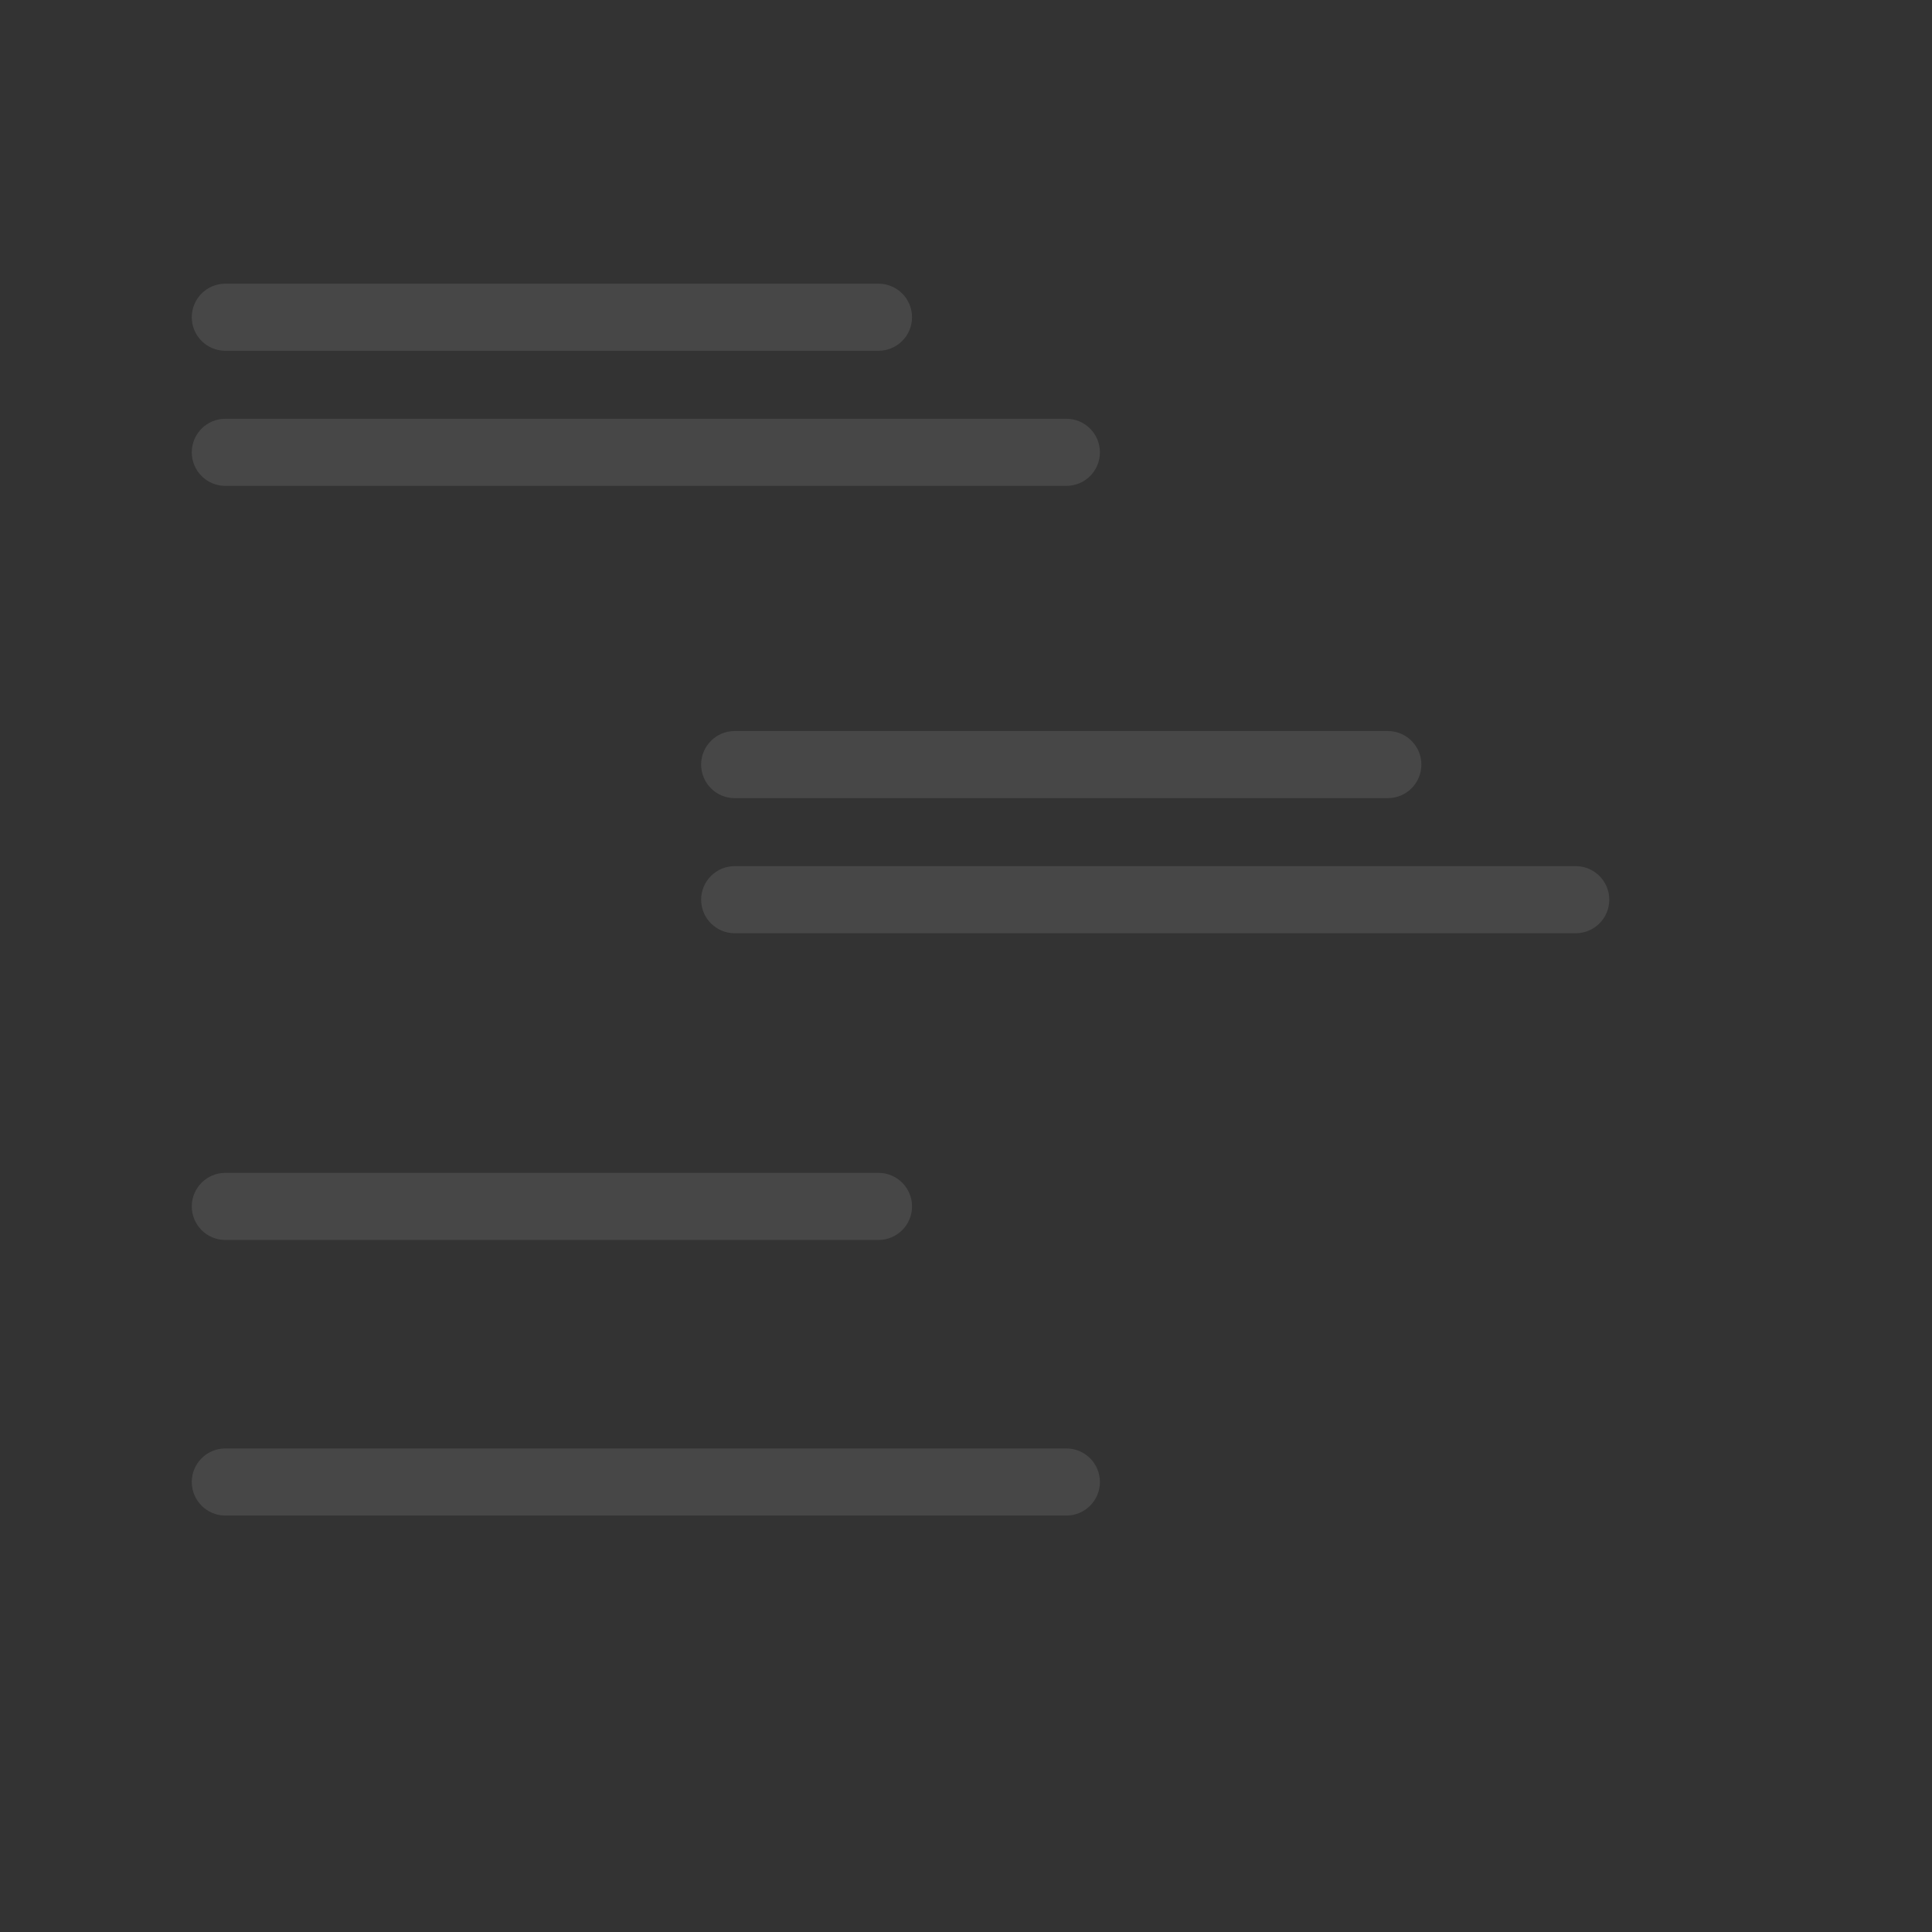 <?xml version="1.0" encoding="iso-8859-1"?>
<!-- Generator: Adobe Illustrator 19.0.0, SVG Export Plug-In . SVG Version: 6.00 Build 0)  -->
<svg xmlns="http://www.w3.org/2000/svg" xmlns:xlink="http://www.w3.org/1999/xlink" version="1.1" id="Layer_1" x="0px" y="0px" viewBox="0 0 512 512" style="enable-background:new 0 0 512 512;" xml:space="preserve" width="512px" height="512px">
<rect x="0" y="0" width="512" height="512" fill="#333333" stroke="none"/>
<g>
	<g>
		<path d="M477.098,146.784H372.106v-90.22c0-19.239-15.656-34.891-34.901-34.891H34.902C15.657,21.673,0,37.325,0,56.564v110.564    c0,19.245,15.657,34.902,34.902,34.902h104.992v64.279H34.902c-19.244,0-34.9,15.656-34.9,34.9V411.77    c0,19.244,15.656,34.9,34.9,34.9h36.284v34.765c0,3.597,2.166,6.838,5.489,8.215c1.1,0.455,2.255,0.677,3.401,0.677    c2.314,0,4.588-0.903,6.289-2.605l41.052-41.052h209.789c19.242,0,34.9-15.656,34.9-34.9v-84.618h104.993    c19.245,0,34.901-15.657,34.901-34.902V181.686C512,162.441,496.344,146.784,477.098,146.784z M34.902,184.247    c-9.439,0-17.119-7.68-17.119-17.119V56.564c0-9.433,7.68-17.107,17.119-17.107h302.301c9.439,0,17.118,7.674,17.118,17.107v90.22    H174.796c-19.245,0-34.902,15.657-34.902,34.902v2.561H34.902z M354.323,411.769c0,9.438-7.679,17.117-17.117,17.117H123.735    c-2.358,0-4.62,0.937-6.287,2.605L88.97,459.968v-22.19c0-4.911-3.981-8.892-8.892-8.892H34.902    c-9.438,0-17.117-7.679-17.117-17.117V301.209c0-9.438,7.679-17.117,17.117-17.117h302.304c9.438,0,17.117,7.679,17.117,17.117    V411.769z M477.099,309.369H372.106v-8.161c0-19.244-15.656-34.9-34.9-34.9H157.677v-84.622c0-9.439,7.68-17.119,17.119-17.119    h302.301c9.439,0,17.118,7.68,17.118,17.119V292.25h0.001C494.217,301.689,486.537,309.369,477.099,309.369z" fill="rgba(255, 255, 255, 0.0)"/>
	</g>
</g>
<g>
	<g>
		<path d="M232.805,75.177H59.716c-4.911,0-8.892,3.981-8.892,8.892s3.981,8.892,8.892,8.892h173.089    c4.911,0,8.892-3.981,8.892-8.892S237.715,75.177,232.805,75.177z" fill="rgba(255, 255, 255, 0.1)"/>
	</g>
</g>
<g>
	<g>
		<path d="M282.598,110.98H59.716c-4.911,0-8.892,3.981-8.892,8.892c0,4.911,3.981,8.892,8.892,8.892h222.882    c4.911,0,8.892-3.981,8.892-8.892C291.489,114.961,287.509,110.98,282.598,110.98z" fill="rgba(255, 255, 255, 0.1)"/>
	</g>
</g>
<g>
	<g>
		<path d="M367.789,193.731H194.7c-4.911,0-8.892,3.981-8.892,8.892s3.981,8.892,8.892,8.892h173.089    c4.912,0,8.892-3.981,8.892-8.892S372.701,193.731,367.789,193.731z" fill="rgba(255, 255, 255, 0.1)"/>
	</g>
</g>
<g>
	<g>
		<path d="M417.583,229.535H194.702c-4.911,0-8.892,3.981-8.892,8.892c0,4.911,3.981,8.892,8.892,8.892h222.882    c4.912,0,8.892-3.981,8.892-8.892C426.475,233.516,422.495,229.535,417.583,229.535z" fill="rgba(255, 255, 255, 0.1)"/>
	</g>
</g>
<g>
	<g>
		<path d="M232.805,310.821H59.716c-4.911,0-8.892,3.981-8.892,8.892c0,4.911,3.981,8.892,8.892,8.892h173.089    c4.911,0,8.892-3.981,8.892-8.892C241.696,314.802,237.715,310.821,232.805,310.821z" fill="rgba(255, 255, 255, 0.1)"/>
	</g>
</g>
<g>
	<g>
		<path d="M168.786,346.626H59.716c-4.911,0-8.892,3.981-8.892,8.892s3.981,8.892,8.892,8.892h109.07    c4.911,0,8.892-3.981,8.892-8.892S173.696,346.626,168.786,346.626z" fill="rgba(255, 255, 255, 0.0)"/>
	</g>
</g>
<g>
	<g>
		<path d="M282.598,383.852H59.716c-4.911,0-8.892,3.981-8.892,8.892c0,4.91,3.981,8.892,8.892,8.892h222.882    c4.912,0,8.892-3.981,8.892-8.892C291.489,387.833,287.508,383.852,282.598,383.852z" fill="rgba(255, 255, 255, 0.1)"/>
	</g>
</g>
<g>
</g>
<g>
</g>
<g>
</g>
<g>
</g>
<g>
</g>
<g>
</g>
<g>
</g>
<g>
</g>
<g>
</g>
<g>
</g>
<g>
</g>
<g>
</g>
<g>
</g>
<g>
</g>
<g>
</g>
</svg>
